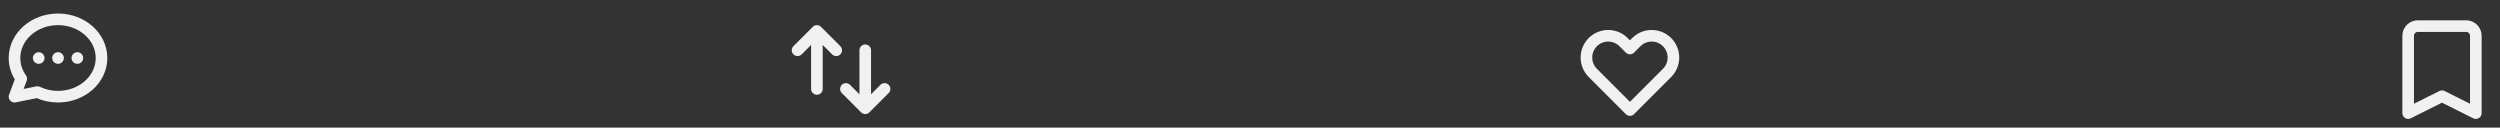 <svg width="431" height="22" viewBox="0 0 431 22" fill="none" xmlns="http://www.w3.org/2000/svg">
<rect x="0" y="0" width="431" height="22" fill="#333333" stroke="none"/>
<path d="M149.167 18.667L145.833 15.333M140.833 15.333V5.333V15.333ZM140.833 5.333L137.5 8.667L140.833 5.333ZM140.833 5.333L144.167 8.667L140.833 5.333ZM149.167 8.667V18.667V8.667ZM149.167 18.667L152.5 15.333L149.167 18.667Z" stroke="#F1F1F1" stroke-width="2" stroke-linecap="round" stroke-linejoin="round"/>
<path d="M6.667 10H6.675H6.667ZM10 10H10.008H10ZM13.333 10H13.342H13.333ZM17.5 10C17.5 13.682 14.142 16.667 10 16.667C8.774 16.671 7.562 16.401 6.454 15.876L2.5 16.667L3.663 13.567C2.927 12.535 2.5 11.312 2.5 10C2.5 6.318 5.858 3.333 10 3.333C14.142 3.333 17.5 6.318 17.5 10Z" stroke="#F1F1F1" stroke-width="2" stroke-linecap="round" stroke-linejoin="round"/>
<path d="M415.167 6.167C415.167 5.725 415.342 5.301 415.655 4.988C415.967 4.676 416.391 4.5 416.833 4.5H425.167C425.609 4.5 426.033 4.676 426.345 4.988C426.658 5.301 426.833 5.725 426.833 6.167V19.5L421 16.583L415.167 19.5V6.167Z" stroke="#F1F1F1" stroke-width="2" stroke-linecap="round" stroke-linejoin="round"/>
<path d="M274.598 7.265C274.25 7.613 273.974 8.027 273.785 8.482C273.597 8.937 273.5 9.424 273.5 9.917C273.5 10.409 273.597 10.897 273.785 11.352C273.974 11.807 274.25 12.22 274.598 12.568L281 18.97L287.402 12.568C288.105 11.865 288.5 10.911 288.5 9.917C288.5 8.922 288.105 7.968 287.402 7.265C286.698 6.562 285.745 6.167 284.75 6.167C283.755 6.167 282.802 6.562 282.098 7.265L281 8.363L279.902 7.265C279.553 6.917 279.14 6.641 278.685 6.452C278.23 6.264 277.742 6.167 277.25 6.167C276.758 6.167 276.27 6.264 275.815 6.452C275.36 6.641 274.947 6.917 274.598 7.265V7.265Z" stroke="#F1F1F1" stroke-width="2" stroke-linecap="round" stroke-linejoin="round"/>
</svg>
